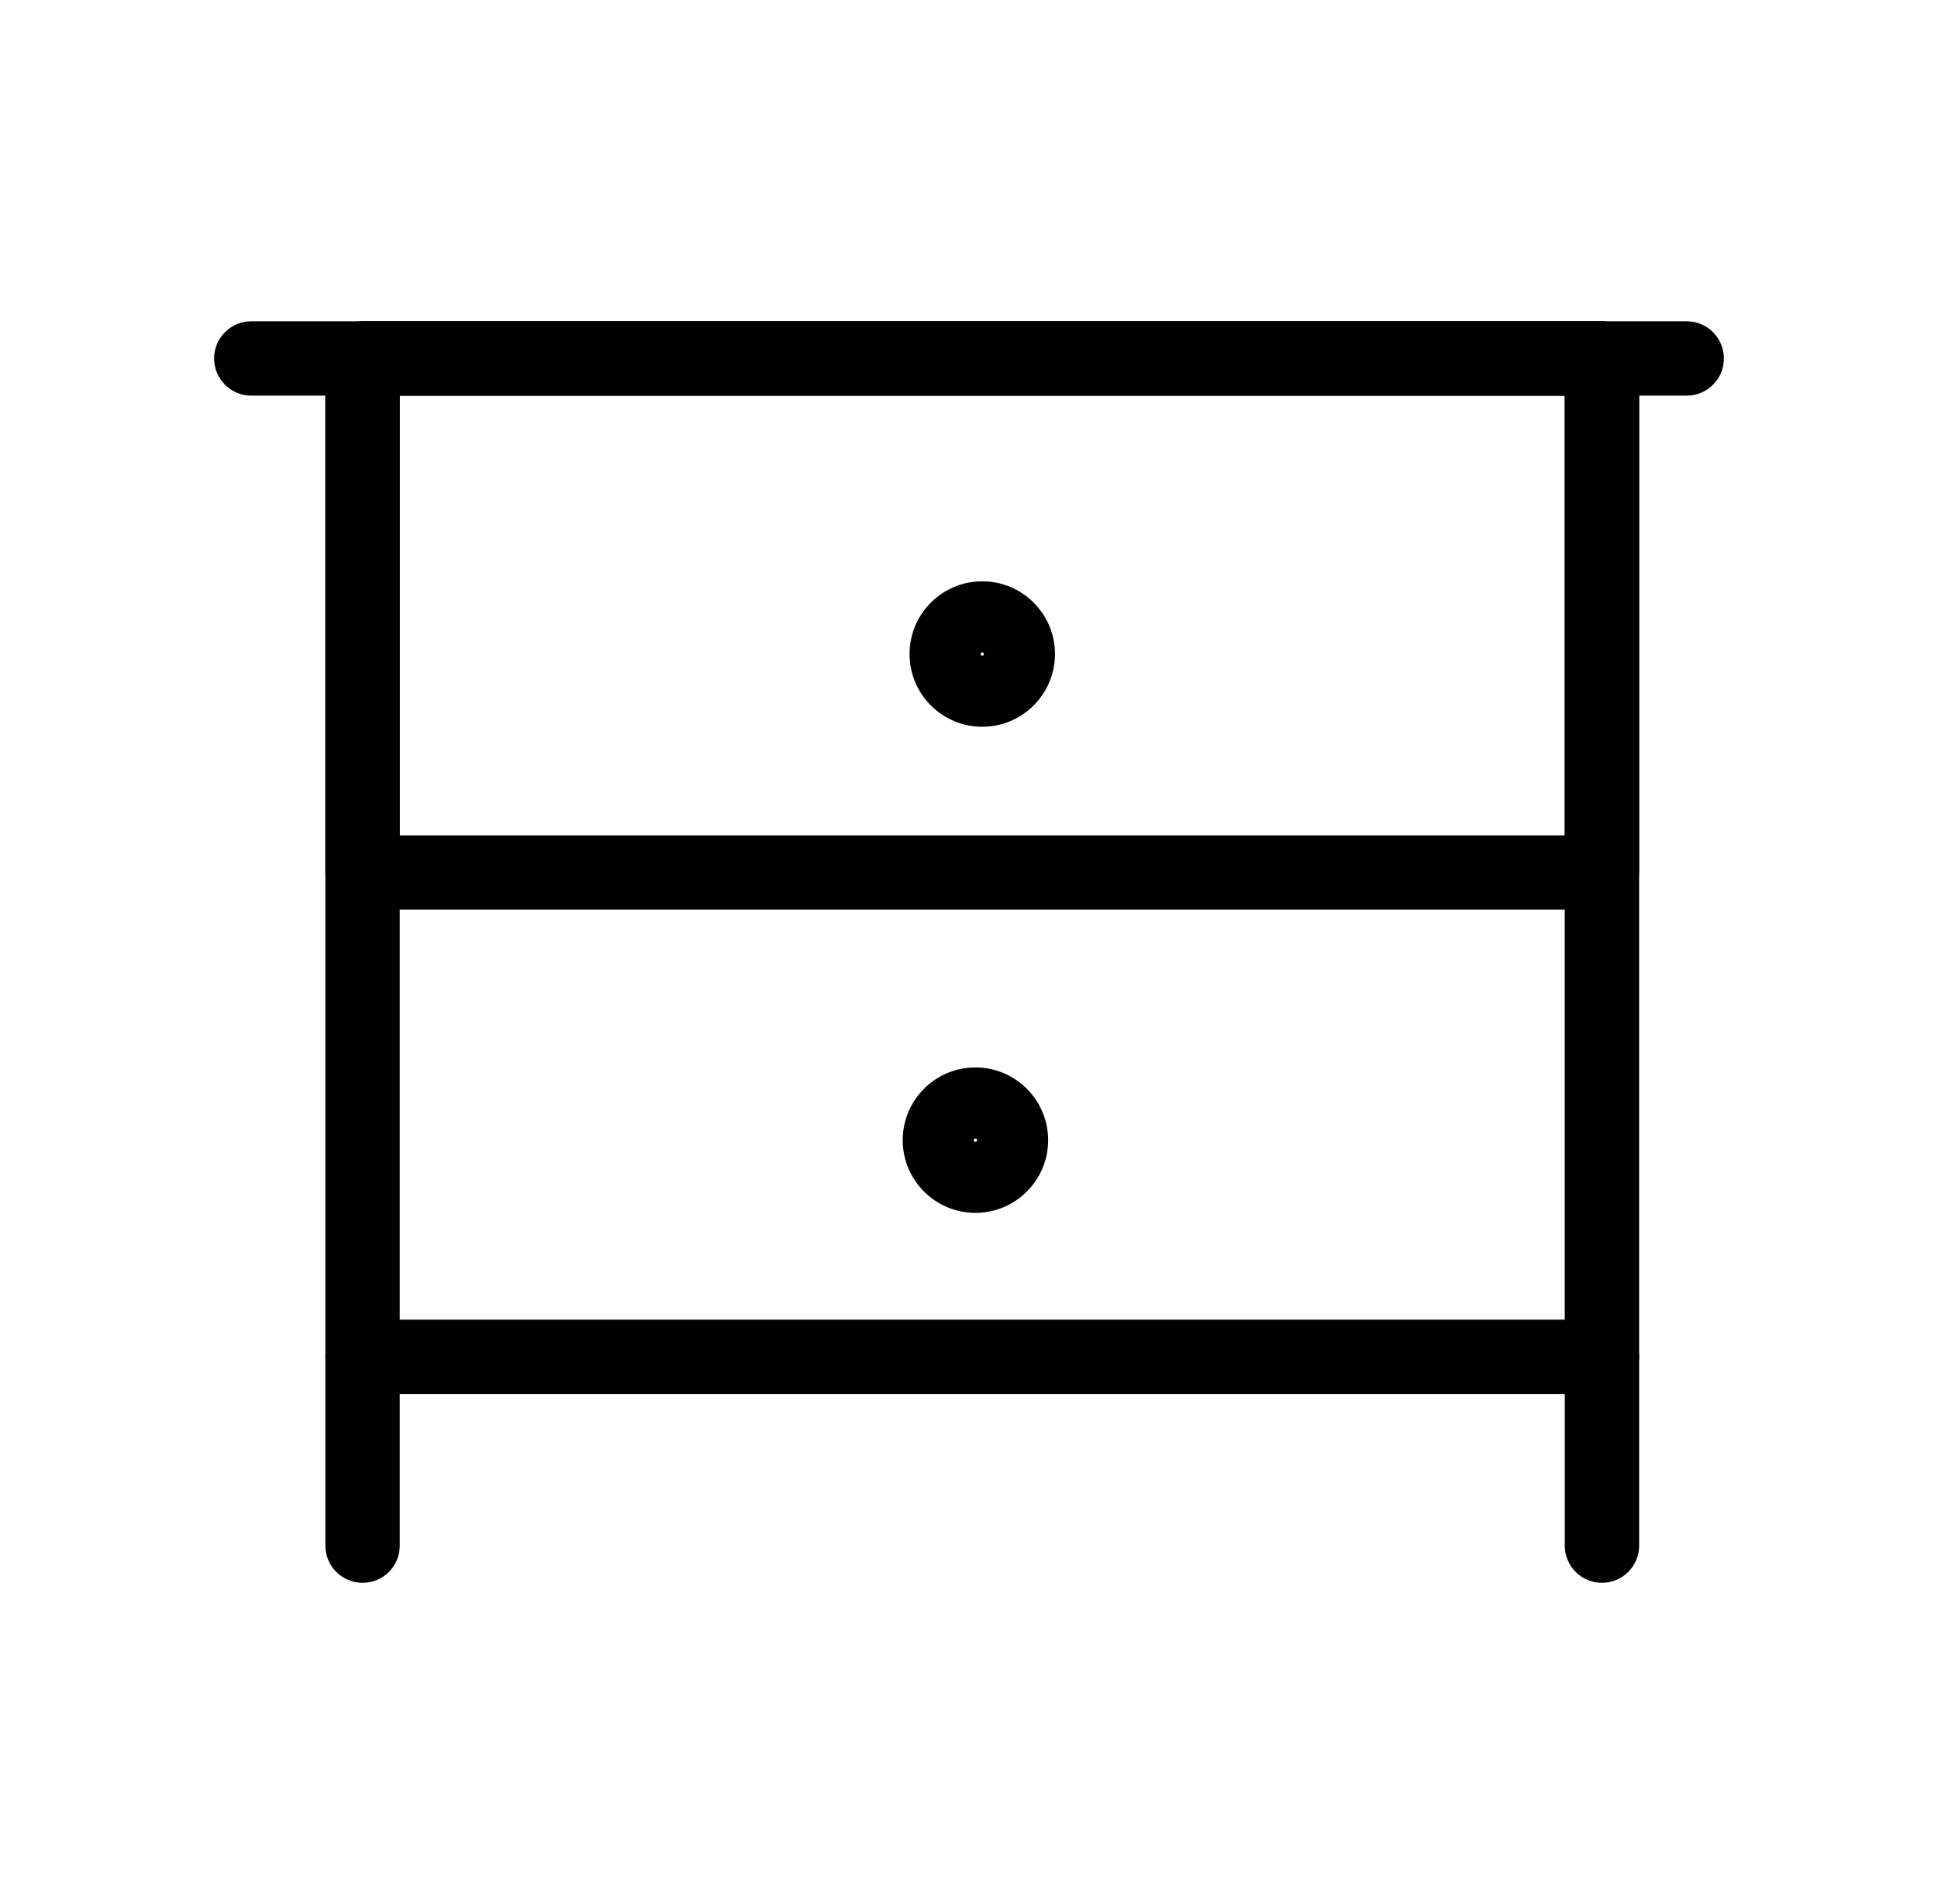<svg width="57" height="56" viewBox="0 0 57 56" fill="none" xmlns="http://www.w3.org/2000/svg">
<path d="M47.116 40.997H10.664C10.06 40.997 9.57 40.508 9.57 39.904V10.543C9.57 9.939 10.06 9.449 10.664 9.449H47.116C47.72 9.449 48.209 9.939 48.209 10.543V39.904C48.209 40.508 47.72 40.997 47.116 40.997ZM11.758 38.81H46.022V11.636H11.758V38.81Z" fill="#010101"/>
<path d="M28.89 21.374C27.71 21.374 26.751 20.415 26.751 19.235C26.751 18.056 27.71 17.096 28.89 17.096C30.069 17.096 31.029 18.056 31.029 19.235C31.029 20.415 30.07 21.374 28.89 21.374ZM28.89 19.187C28.863 19.187 28.842 19.209 28.842 19.235C28.842 19.262 28.863 19.284 28.89 19.284C28.917 19.284 28.938 19.262 28.938 19.235C28.938 19.209 28.917 19.187 28.89 19.187Z" fill="#010101"/>
<path d="M28.689 35.671C27.509 35.671 26.55 34.712 26.55 33.532C26.55 32.353 27.509 31.393 28.689 31.393C29.868 31.393 30.828 32.353 30.828 33.532C30.828 34.712 29.868 35.671 28.689 35.671ZM28.689 33.484C28.662 33.484 28.64 33.505 28.64 33.532C28.64 33.559 28.662 33.581 28.689 33.581C28.715 33.581 28.737 33.559 28.737 33.532C28.737 33.505 28.715 33.484 28.689 33.484Z" fill="#010101"/>
<path d="M47.116 26.754H10.664C10.06 26.754 9.57 26.265 9.57 25.66V10.543C9.57 9.939 10.06 9.449 10.664 9.449H47.116C47.72 9.449 48.209 9.939 48.209 10.543V25.661C48.209 26.265 47.72 26.754 47.116 26.754ZM11.758 24.567H46.022V11.636H11.758V24.567Z" fill="#010101"/>
<path d="M10.664 46.551C10.06 46.551 9.57 46.062 9.57 45.458V39.904C9.57 39.3 10.06 38.81 10.664 38.81C11.268 38.81 11.758 39.3 11.758 39.904V45.458C11.758 46.062 11.268 46.551 10.664 46.551Z" fill="#010101"/>
<path d="M47.116 46.551C46.512 46.551 46.023 46.061 46.023 45.457V39.903C46.023 39.299 46.512 38.81 47.116 38.81C47.72 38.81 48.21 39.299 48.21 39.903V45.457C48.21 46.061 47.72 46.551 47.116 46.551Z" fill="#010101"/>
<path d="M49.609 11.636H7.391C6.787 11.636 6.297 11.146 6.297 10.543C6.297 9.939 6.787 9.449 7.391 9.449H49.609C50.213 9.449 50.703 9.939 50.703 10.543C50.703 11.146 50.213 11.636 49.609 11.636Z" fill="#010101"/>
</svg>
